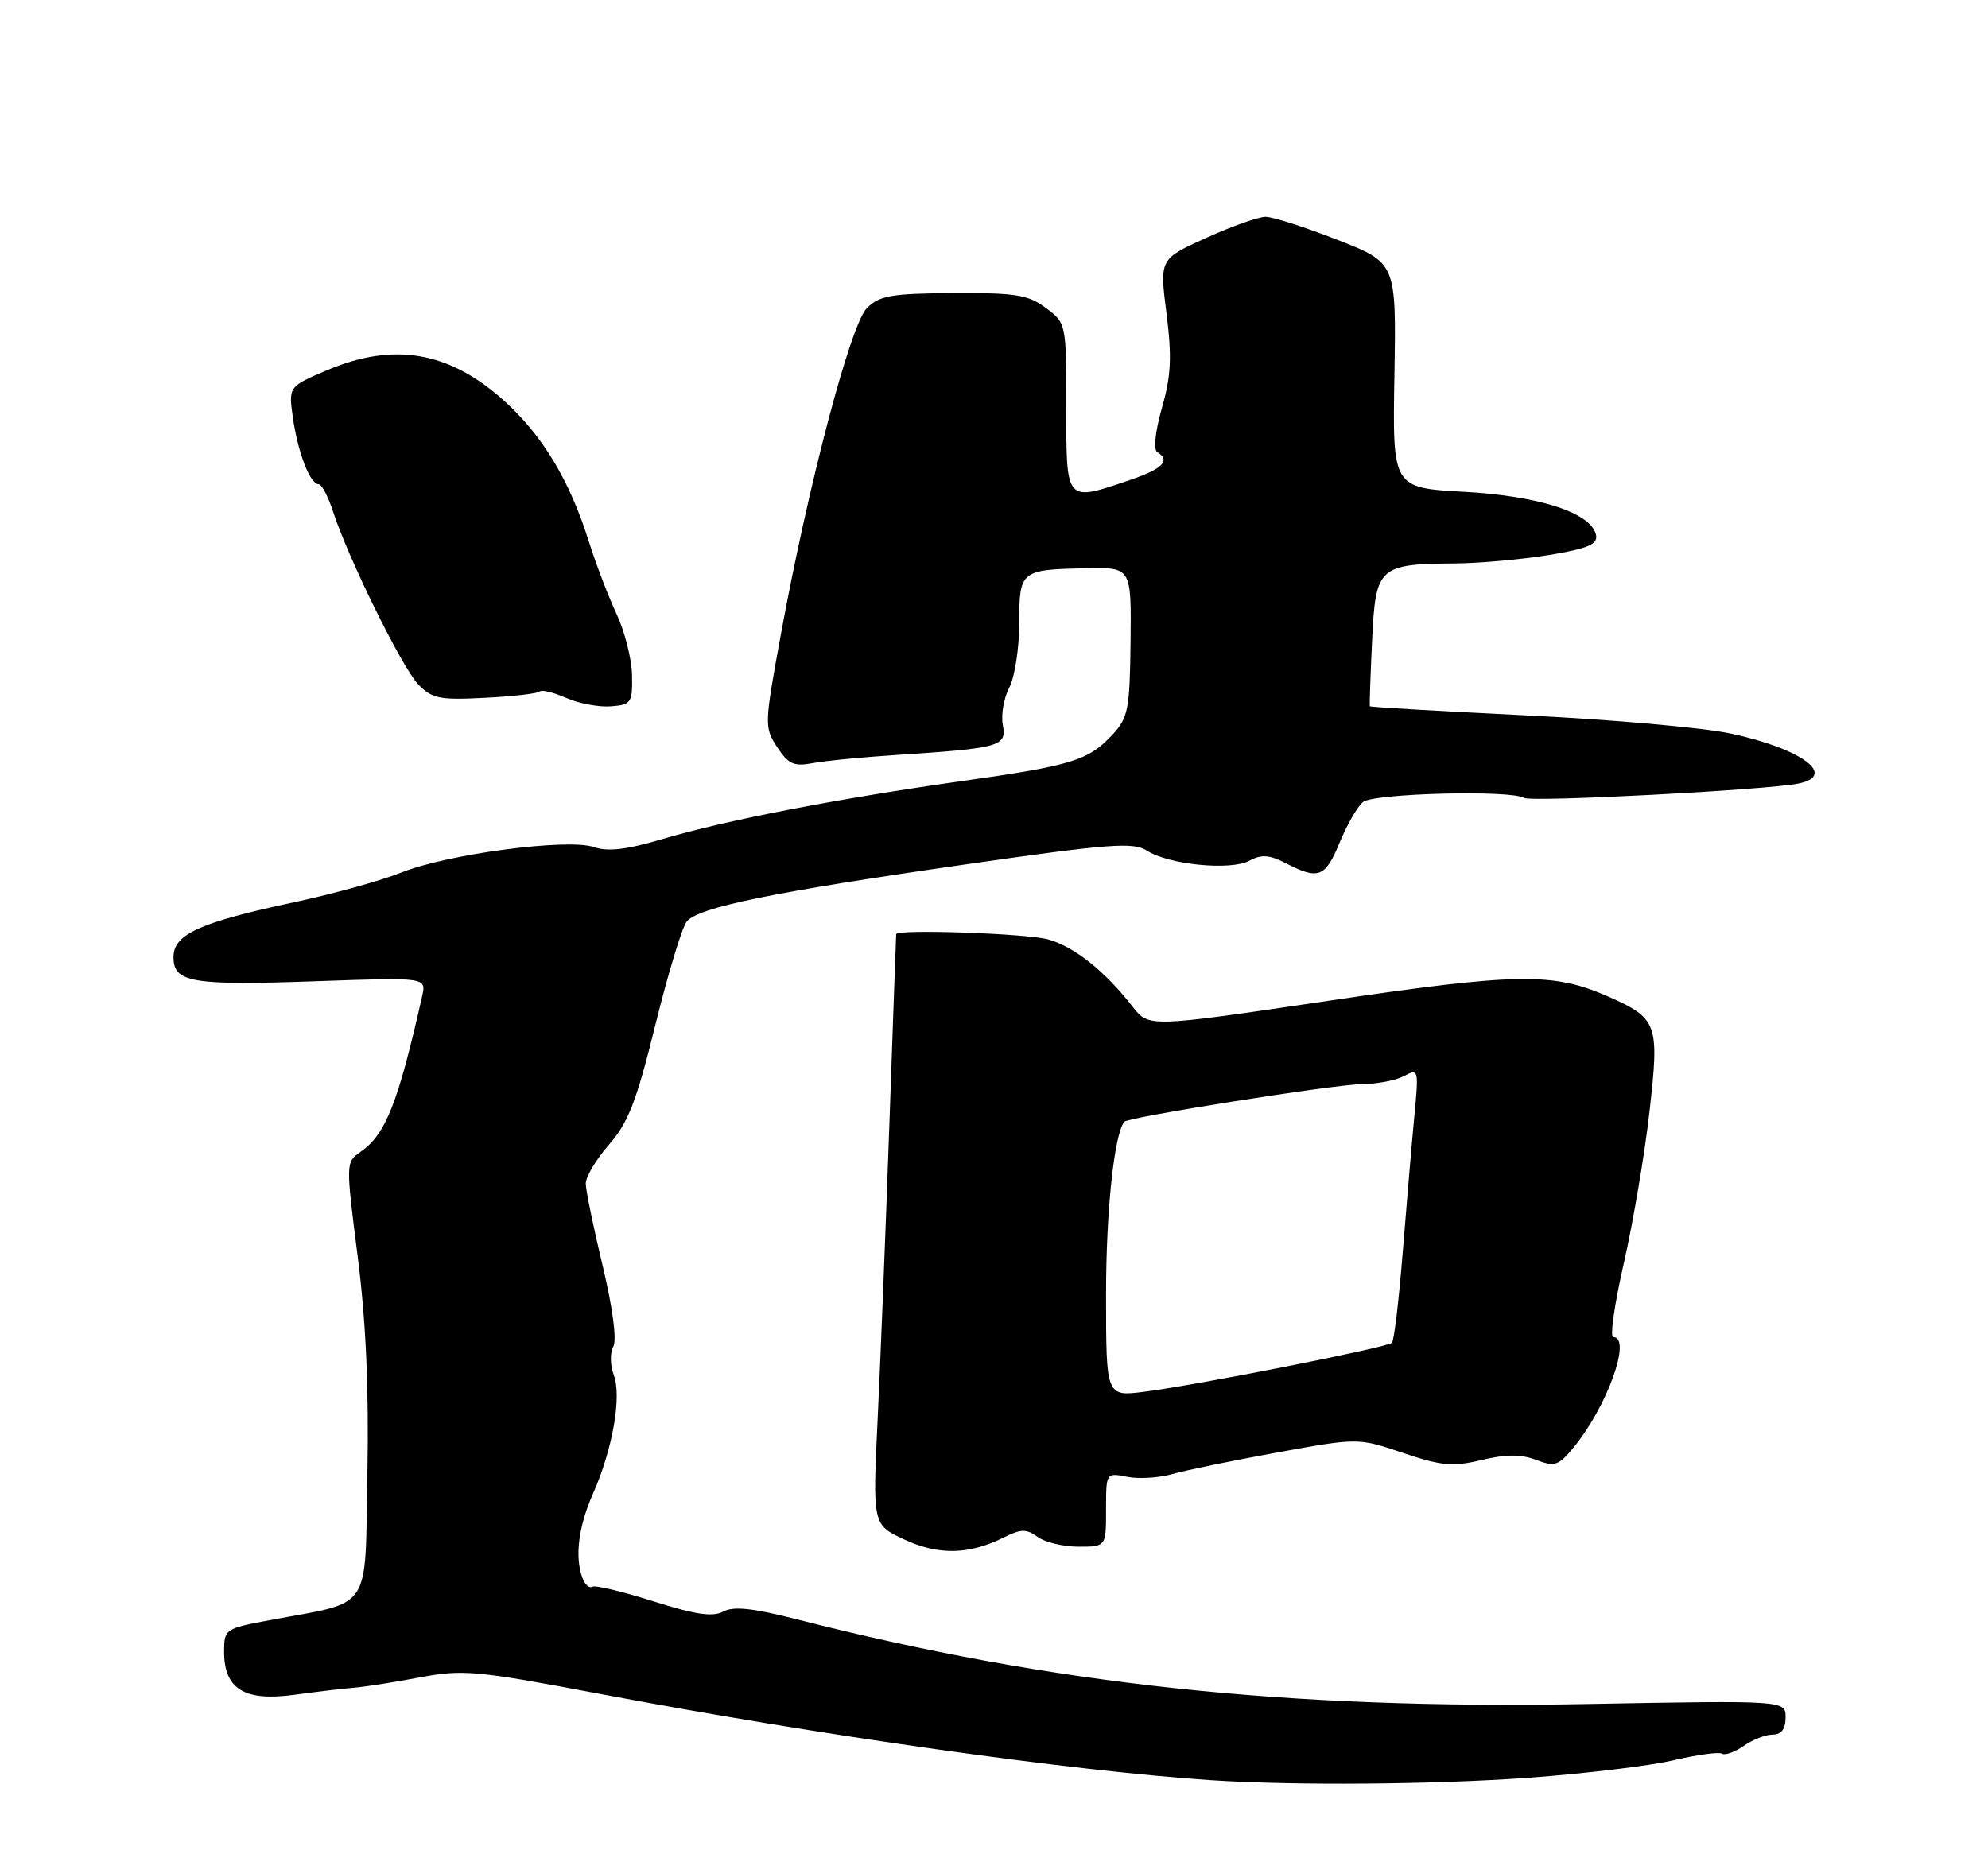 <?xml version="1.0" encoding="UTF-8" standalone="no"?>
<!DOCTYPE svg PUBLIC "-//W3C//DTD SVG 1.1//EN" "http://www.w3.org/Graphics/SVG/1.1/DTD/svg11.dtd" >
<svg xmlns="http://www.w3.org/2000/svg" xmlns:xlink="http://www.w3.org/1999/xlink" version="1.1" viewBox="0 0 275 256">
 <g >
 <path fill="currentColor"
d=" M 211.50 245.97 C 219.20 245.41 228.19 244.33 231.47 243.56 C 234.76 242.79 237.80 242.37 238.22 242.64 C 238.65 242.90 240.00 242.41 241.22 241.56 C 242.44 240.70 244.24 240.00 245.22 240.00 C 246.43 240.00 247.00 239.23 247.00 237.63 C 247.00 235.27 247.00 235.27 219.62 235.77 C 177.92 236.55 145.52 233.07 110.01 224.00 C 104.10 222.49 101.45 222.22 100.04 222.98 C 98.59 223.76 96.19 223.40 90.38 221.56 C 86.13 220.21 82.32 219.30 81.93 219.54 C 81.53 219.79 80.94 219.28 80.60 218.41 C 79.48 215.49 79.99 211.28 82.02 206.69 C 84.75 200.52 86.03 193.21 84.90 190.24 C 84.40 188.91 84.37 187.17 84.83 186.34 C 85.35 185.42 84.77 181.05 83.37 175.16 C 82.10 169.85 81.04 164.73 81.03 163.78 C 81.01 162.84 82.46 160.41 84.24 158.38 C 86.91 155.34 88.04 152.41 90.66 141.79 C 92.41 134.70 94.36 128.27 95.00 127.50 C 96.63 125.53 106.90 123.43 133.50 119.61 C 153.46 116.74 156.78 116.49 158.62 117.68 C 161.63 119.64 170.22 120.49 172.83 119.09 C 174.52 118.18 175.61 118.27 177.94 119.47 C 182.39 121.77 183.33 121.40 185.32 116.56 C 186.33 114.12 187.77 111.60 188.54 110.97 C 189.99 109.76 209.02 109.28 210.84 110.40 C 211.83 111.01 244.33 109.31 248.75 108.42 C 254.25 107.31 249.21 103.58 239.39 101.49 C 235.60 100.68 222.85 99.55 211.05 98.98 C 199.25 98.40 189.55 97.84 189.49 97.72 C 189.43 97.60 189.57 93.53 189.80 88.69 C 190.28 78.41 190.67 78.04 201.31 77.96 C 204.71 77.93 210.56 77.40 214.29 76.79 C 219.58 75.91 221.02 75.32 220.79 74.08 C 220.22 71.00 213.05 68.63 202.56 68.05 C 192.62 67.50 192.62 67.50 192.89 51.94 C 193.15 36.37 193.15 36.37 185.01 33.19 C 180.54 31.43 176.06 30.00 175.07 30.00 C 174.09 30.00 170.38 31.31 166.84 32.92 C 160.40 35.84 160.40 35.84 161.36 43.36 C 162.12 49.39 162.00 51.99 160.73 56.43 C 159.81 59.66 159.54 62.22 160.08 62.55 C 161.97 63.72 160.87 64.86 156.32 66.41 C 147.35 69.46 147.50 69.63 147.50 56.36 C 147.50 44.74 147.49 44.72 144.67 42.61 C 142.21 40.78 140.50 40.51 131.88 40.56 C 123.28 40.61 121.66 40.89 119.91 42.64 C 117.64 44.91 111.76 67.26 107.97 88.04 C 105.73 100.27 105.72 100.64 107.51 103.38 C 109.06 105.74 109.83 106.08 112.42 105.59 C 114.12 105.27 119.33 104.76 124.00 104.46 C 138.38 103.52 139.28 103.27 138.72 100.32 C 138.45 98.92 138.85 96.59 139.61 95.14 C 140.37 93.69 140.99 89.67 140.99 86.22 C 141.00 78.93 141.15 78.81 150.29 78.63 C 156.50 78.50 156.50 78.50 156.39 88.79 C 156.28 98.17 156.06 99.31 153.89 101.65 C 150.55 105.23 148.33 105.92 133.00 108.08 C 115.79 110.51 100.37 113.50 91.64 116.09 C 86.66 117.57 84.07 117.87 82.14 117.20 C 78.56 115.96 61.91 118.16 55.50 120.73 C 52.75 121.83 46.20 123.65 40.94 124.78 C 27.62 127.62 24.00 129.25 24.00 132.43 C 24.00 135.97 26.49 136.38 44.12 135.75 C 58.98 135.23 58.98 135.23 58.39 137.86 C 55.05 152.65 53.36 156.93 49.91 159.35 C 47.82 160.81 47.82 160.83 49.48 173.85 C 50.63 182.85 51.04 192.18 50.82 203.96 C 50.46 223.28 51.66 221.49 37.25 224.18 C 31.14 225.32 31.00 225.42 31.00 228.52 C 31.00 233.71 33.82 235.44 40.73 234.49 C 43.90 234.06 47.62 233.62 49.00 233.51 C 50.38 233.41 54.42 232.78 58.00 232.10 C 64.06 230.96 65.74 231.11 83.00 234.37 C 113.43 240.12 148.20 245.03 167.50 246.31 C 178.94 247.07 198.39 246.92 211.50 245.97 Z  M 138.88 212.71 C 141.25 211.53 141.99 211.52 143.54 212.65 C 144.55 213.39 147.10 214.00 149.19 214.00 C 153.00 214.00 153.00 214.00 153.00 208.88 C 153.00 203.75 153.00 203.75 155.91 204.33 C 157.51 204.65 160.31 204.48 162.14 203.96 C 163.97 203.43 170.51 202.09 176.67 200.97 C 187.87 198.93 187.87 198.93 194.09 201.03 C 199.43 202.83 200.96 202.97 204.95 202.01 C 208.33 201.20 210.38 201.20 212.48 201.99 C 215.07 202.98 215.59 202.80 217.66 200.29 C 222.33 194.62 225.78 185.00 223.15 185.00 C 222.68 185.00 223.34 180.39 224.63 174.75 C 225.91 169.11 227.51 159.70 228.17 153.83 C 229.56 141.64 229.30 140.91 222.50 137.90 C 214.85 134.52 209.98 134.59 183.70 138.48 C 158.91 142.15 158.91 142.15 156.71 139.33 C 152.86 134.37 148.61 130.99 145.00 129.98 C 142.01 129.15 124.06 128.53 123.97 129.25 C 123.95 129.39 123.53 141.20 123.03 155.50 C 122.53 169.80 121.80 188.13 121.41 196.23 C 120.70 210.96 120.70 210.96 125.10 213.01 C 129.83 215.21 134.06 215.12 138.88 212.71 Z  M 87.43 93.43 C 87.39 91.19 86.42 87.37 85.28 84.93 C 84.14 82.49 82.43 78.03 81.48 75.00 C 78.82 66.51 75.04 60.22 69.71 55.43 C 62.12 48.61 54.46 47.30 45.20 51.24 C 39.90 53.50 39.90 53.50 40.53 57.88 C 41.23 62.70 42.90 67.00 44.08 67.00 C 44.50 67.00 45.39 68.69 46.06 70.75 C 48.15 77.21 55.63 92.40 57.87 94.71 C 59.76 96.66 60.82 96.88 67.07 96.55 C 70.96 96.35 74.37 95.96 74.66 95.68 C 74.94 95.40 76.59 95.80 78.33 96.57 C 80.08 97.34 82.85 97.86 84.50 97.73 C 87.32 97.51 87.50 97.25 87.43 93.43 Z  M 153.00 179.06 C 153.00 167.59 154.12 157.01 155.52 155.21 C 156.02 154.57 184.75 150.02 188.32 150.01 C 190.41 150.00 193.06 149.50 194.21 148.89 C 196.24 147.80 196.27 147.92 195.63 154.64 C 195.27 158.41 194.55 166.84 194.03 173.37 C 193.51 179.91 192.84 185.49 192.55 185.79 C 191.89 186.44 165.50 191.66 158.25 192.57 C 153.00 193.23 153.00 193.23 153.00 179.06 Z "/>
</g>
</svg>